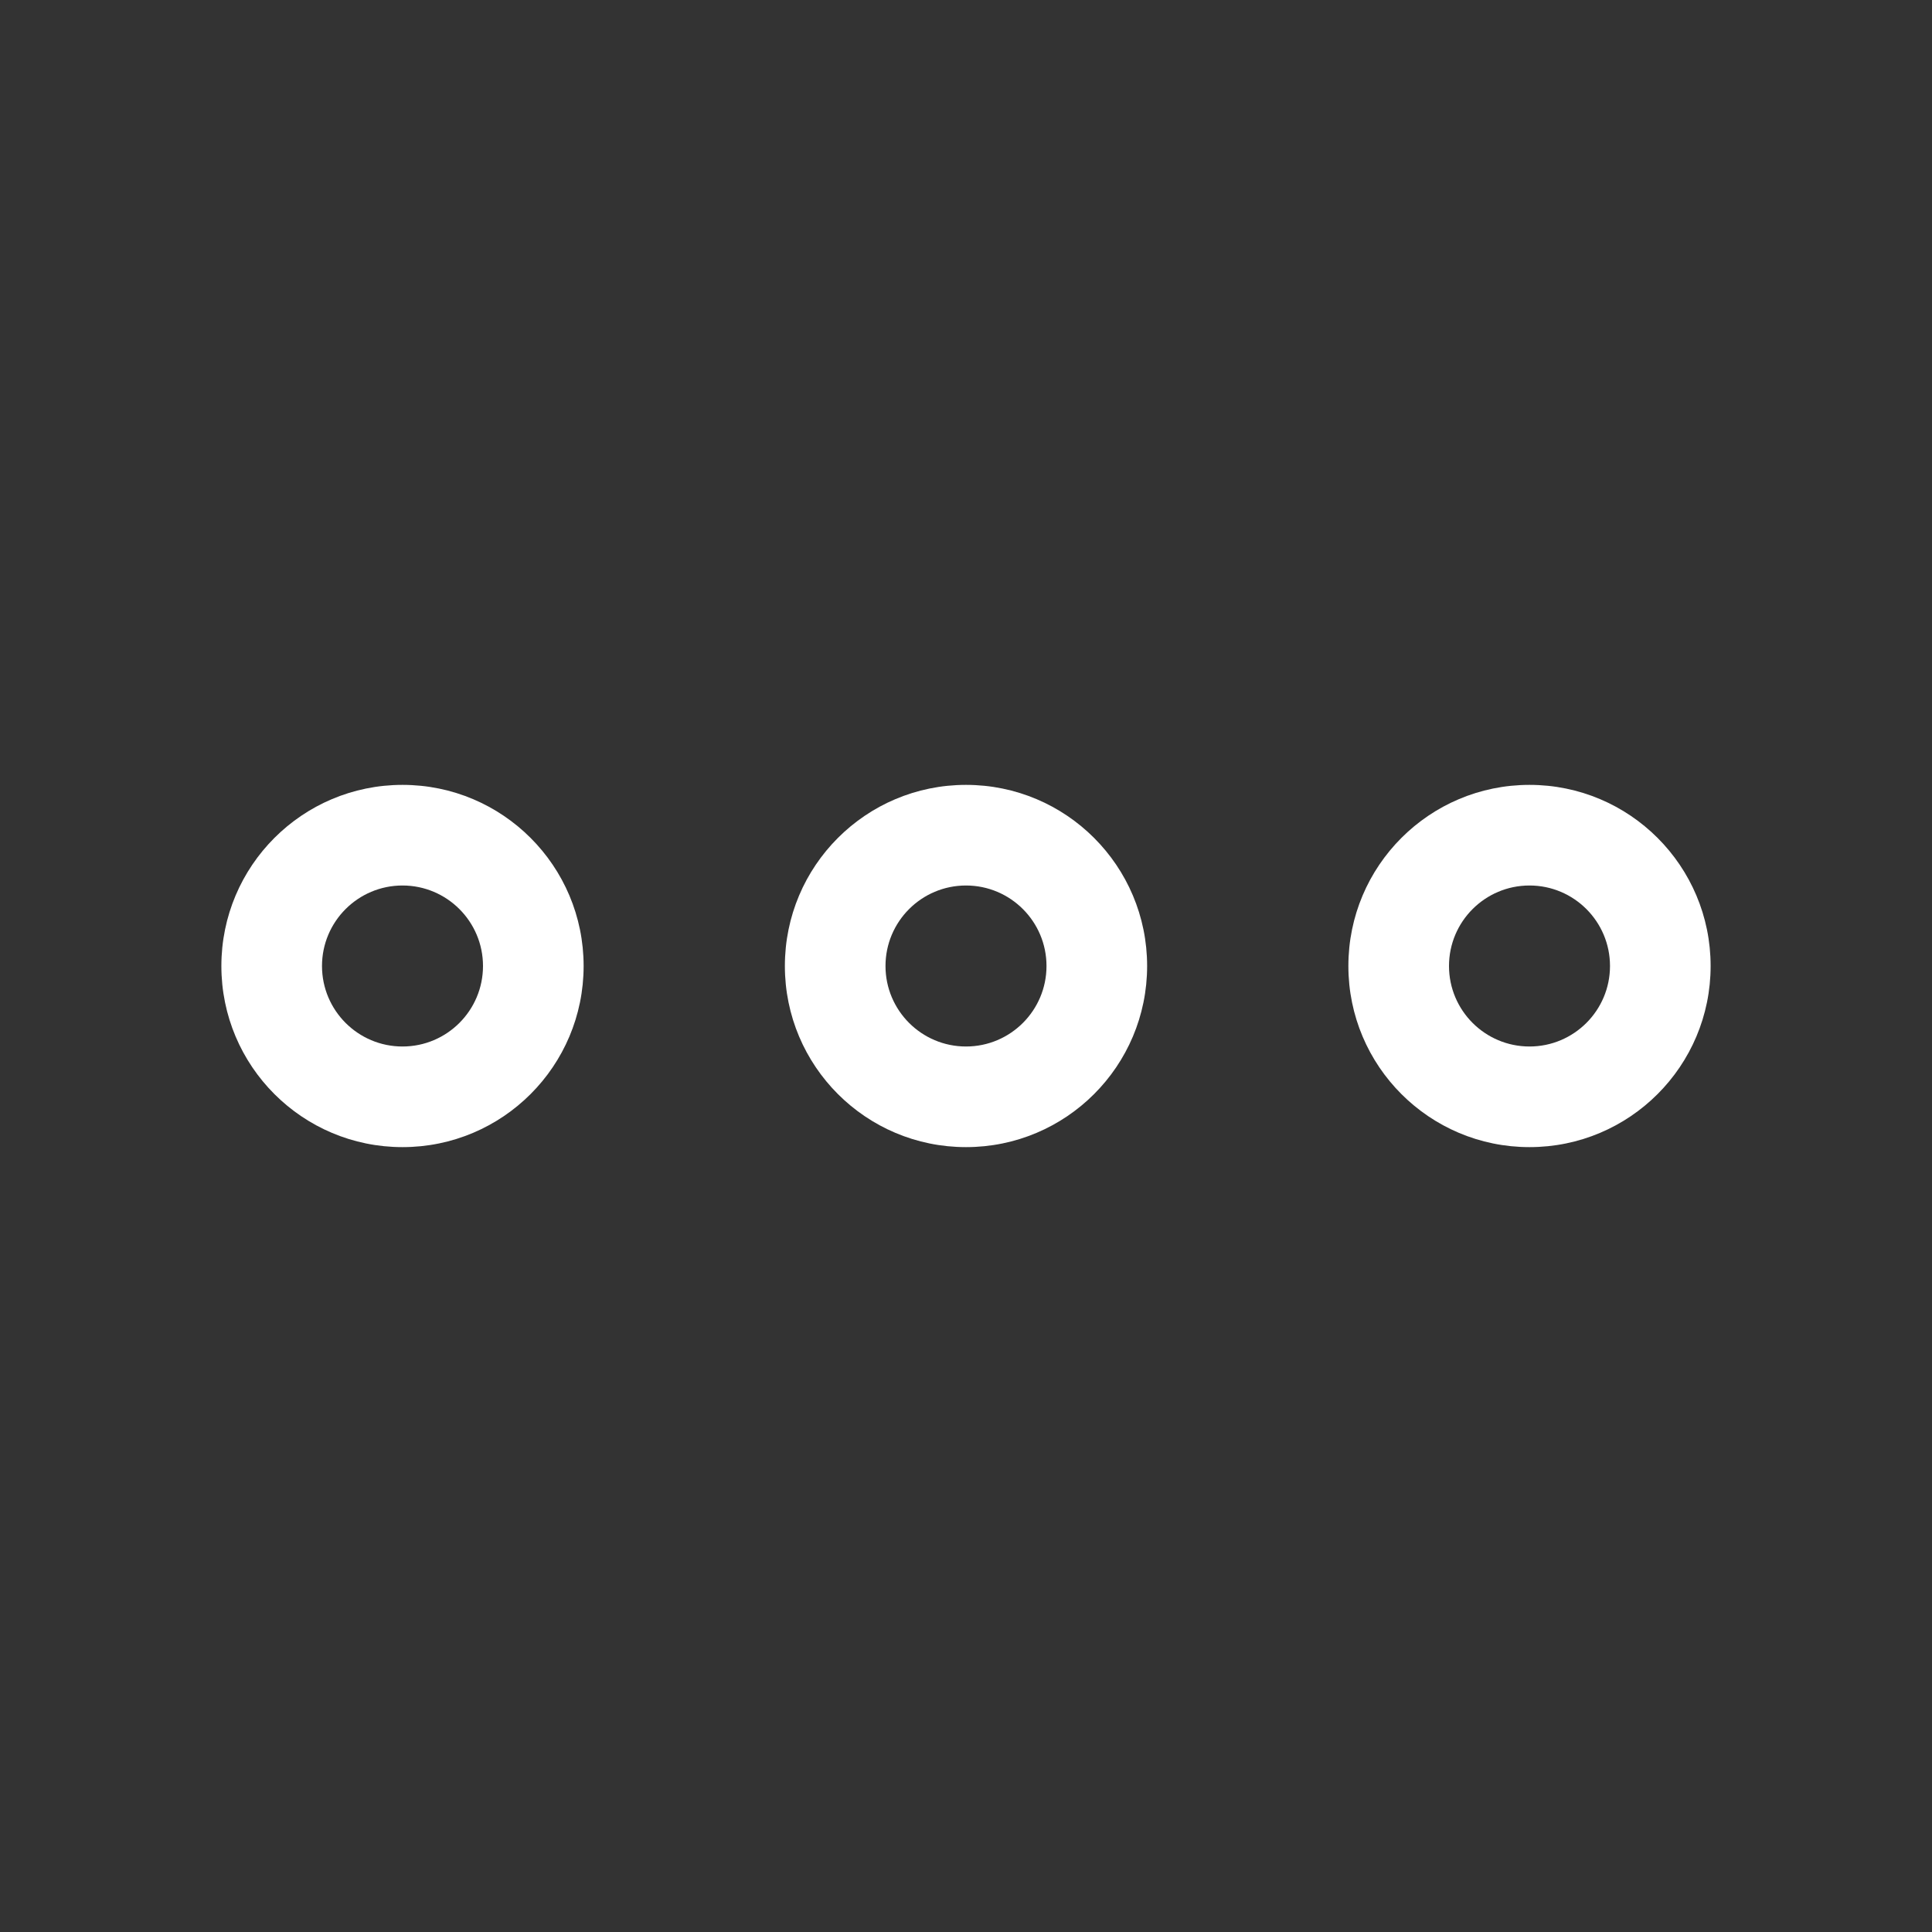 <svg width="24" height="24" viewBox="0 0 24 24" fill="none" xmlns="http://www.w3.org/2000/svg">
<rect x="0" y="0" width="24" height="24" fill="#333333" stroke="none"/>
<path fill-rule="evenodd" clip-rule="evenodd" d="M14.25 12C14.25 13.243 13.243 14.25 12 14.25C10.757 14.25 9.75 13.243 9.75 12C9.75 10.757 10.757 9.75 12 9.75C13.243 9.75 14.25 10.757 14.25 12ZM21.25 12C21.25 13.243 20.243 14.25 19 14.25C17.757 14.25 16.75 13.243 16.75 12C16.75 10.757 17.757 9.75 19 9.75C20.243 9.75 21.25 10.757 21.25 12ZM7.25 12C7.25 13.243 6.243 14.25 5 14.25C3.757 14.25 2.75 13.243 2.75 12C2.75 10.757 3.757 9.75 5 9.75C6.243 9.75 7.25 10.757 7.25 12ZM6 12C6 12.552 5.552 13 5 13C4.448 13 4 12.552 4 12C4 11.448 4.448 11 5 11C5.552 11 6 11.448 6 12ZM12 13C12.552 13 13 12.552 13 12C13 11.448 12.552 11 12 11C11.448 11 11 11.448 11 12C11 12.552 11.448 13 12 13ZM19 13C19.552 13 20 12.552 20 12C20 11.448 19.552 11 19 11C18.448 11 18 11.448 18 12C18 12.552 18.448 13 19 13Z" fill="white"/>
</svg>
